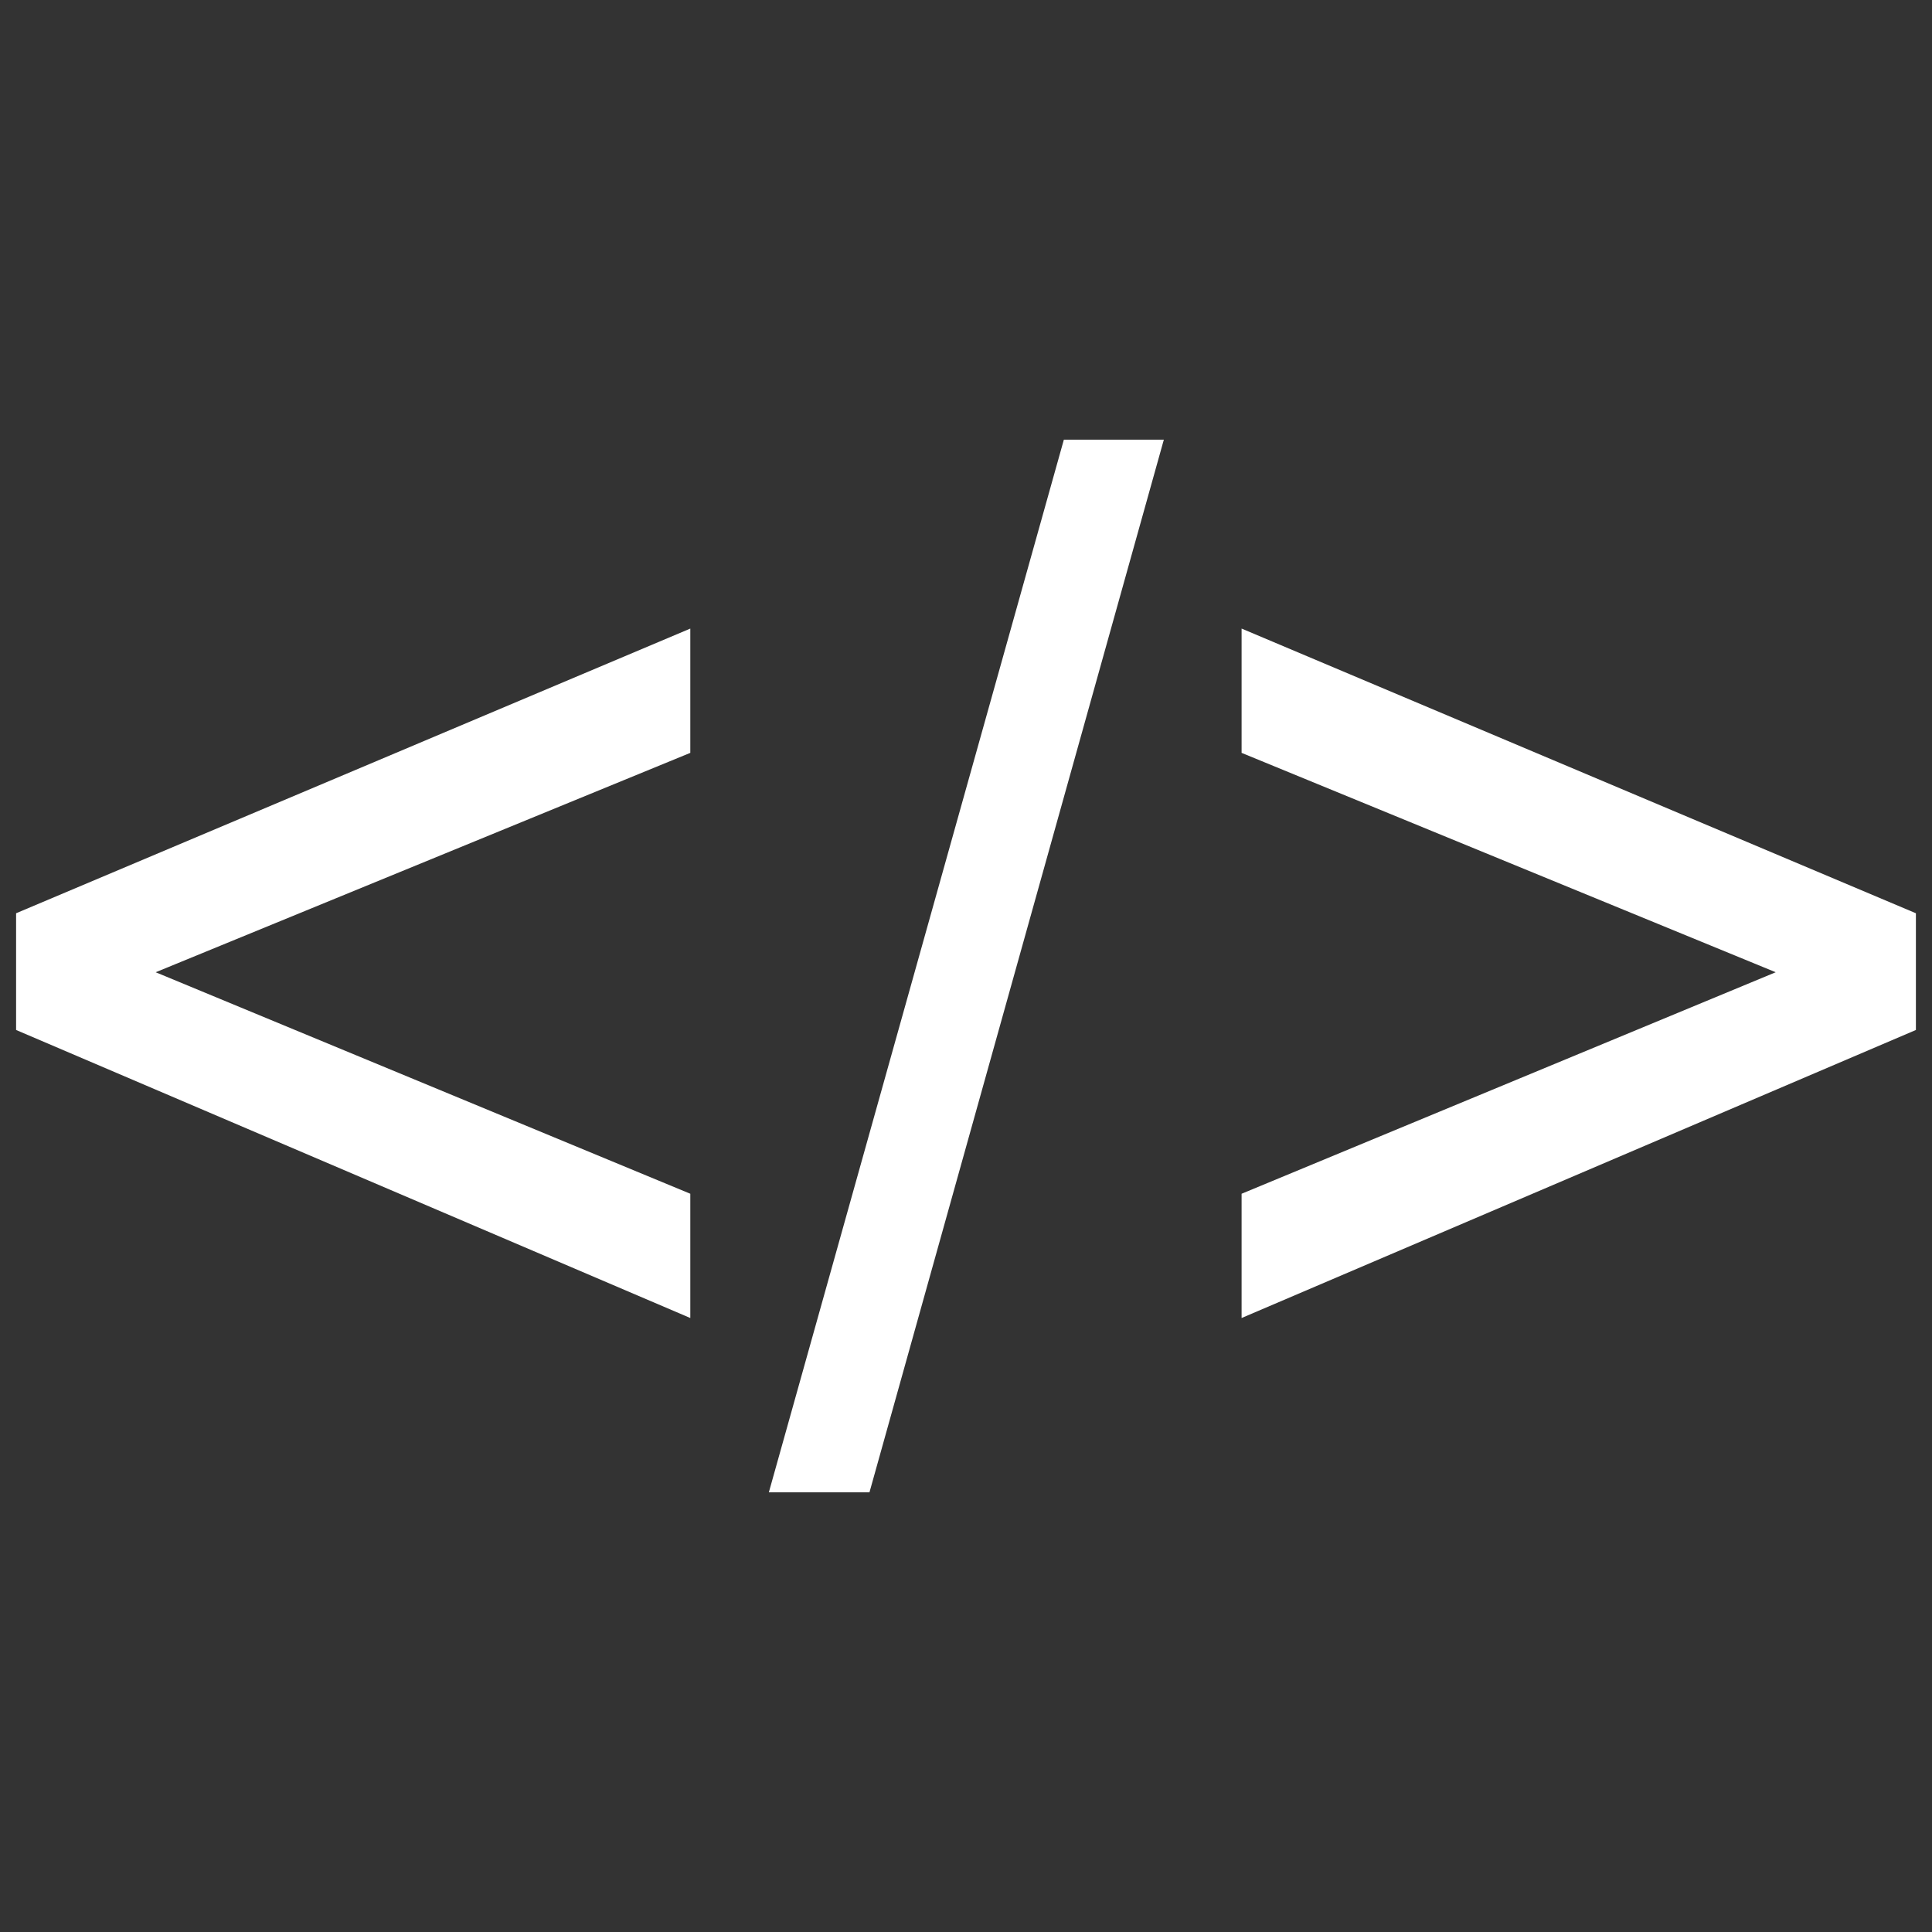 <?xml version="1.0" encoding="utf-8"?>
<!DOCTYPE svg PUBLIC "-//W3C//DTD SVG 1.1//EN" "http://www.w3.org/Graphics/SVG/1.1/DTD/svg11.dtd">
<svg version="1.1" xmlns="http://www.w3.org/2000/svg" xmlns:xlink="http://www.w3.org/1999/xlink" x="0px" y="0px"
	 width="60px" height="60px" viewBox="0 0 60 60" enable-background="new 0 0 60 60" xml:space="preserve">
<rect x="0" y="0" width="60" height="60" fill="#333333" stroke="none"/>
<g>
	<path fill="#fff" d="M0.5,31.987v-3.625l20.938-8.841v3.86L4.835,30.194l16.603,6.879v3.859L0.5,31.987z"/>
	<path fill="#fff" d="M23.877,46.346l9.162-32.691h3.105l-9.142,32.691H23.877z"/>
	<path fill="#fff" d="M59.5,31.987l-20.941,8.945v-3.859l16.587-6.879l-16.587-6.813v-3.86L59.5,28.362V31.987z"/>
</g>
</svg>

